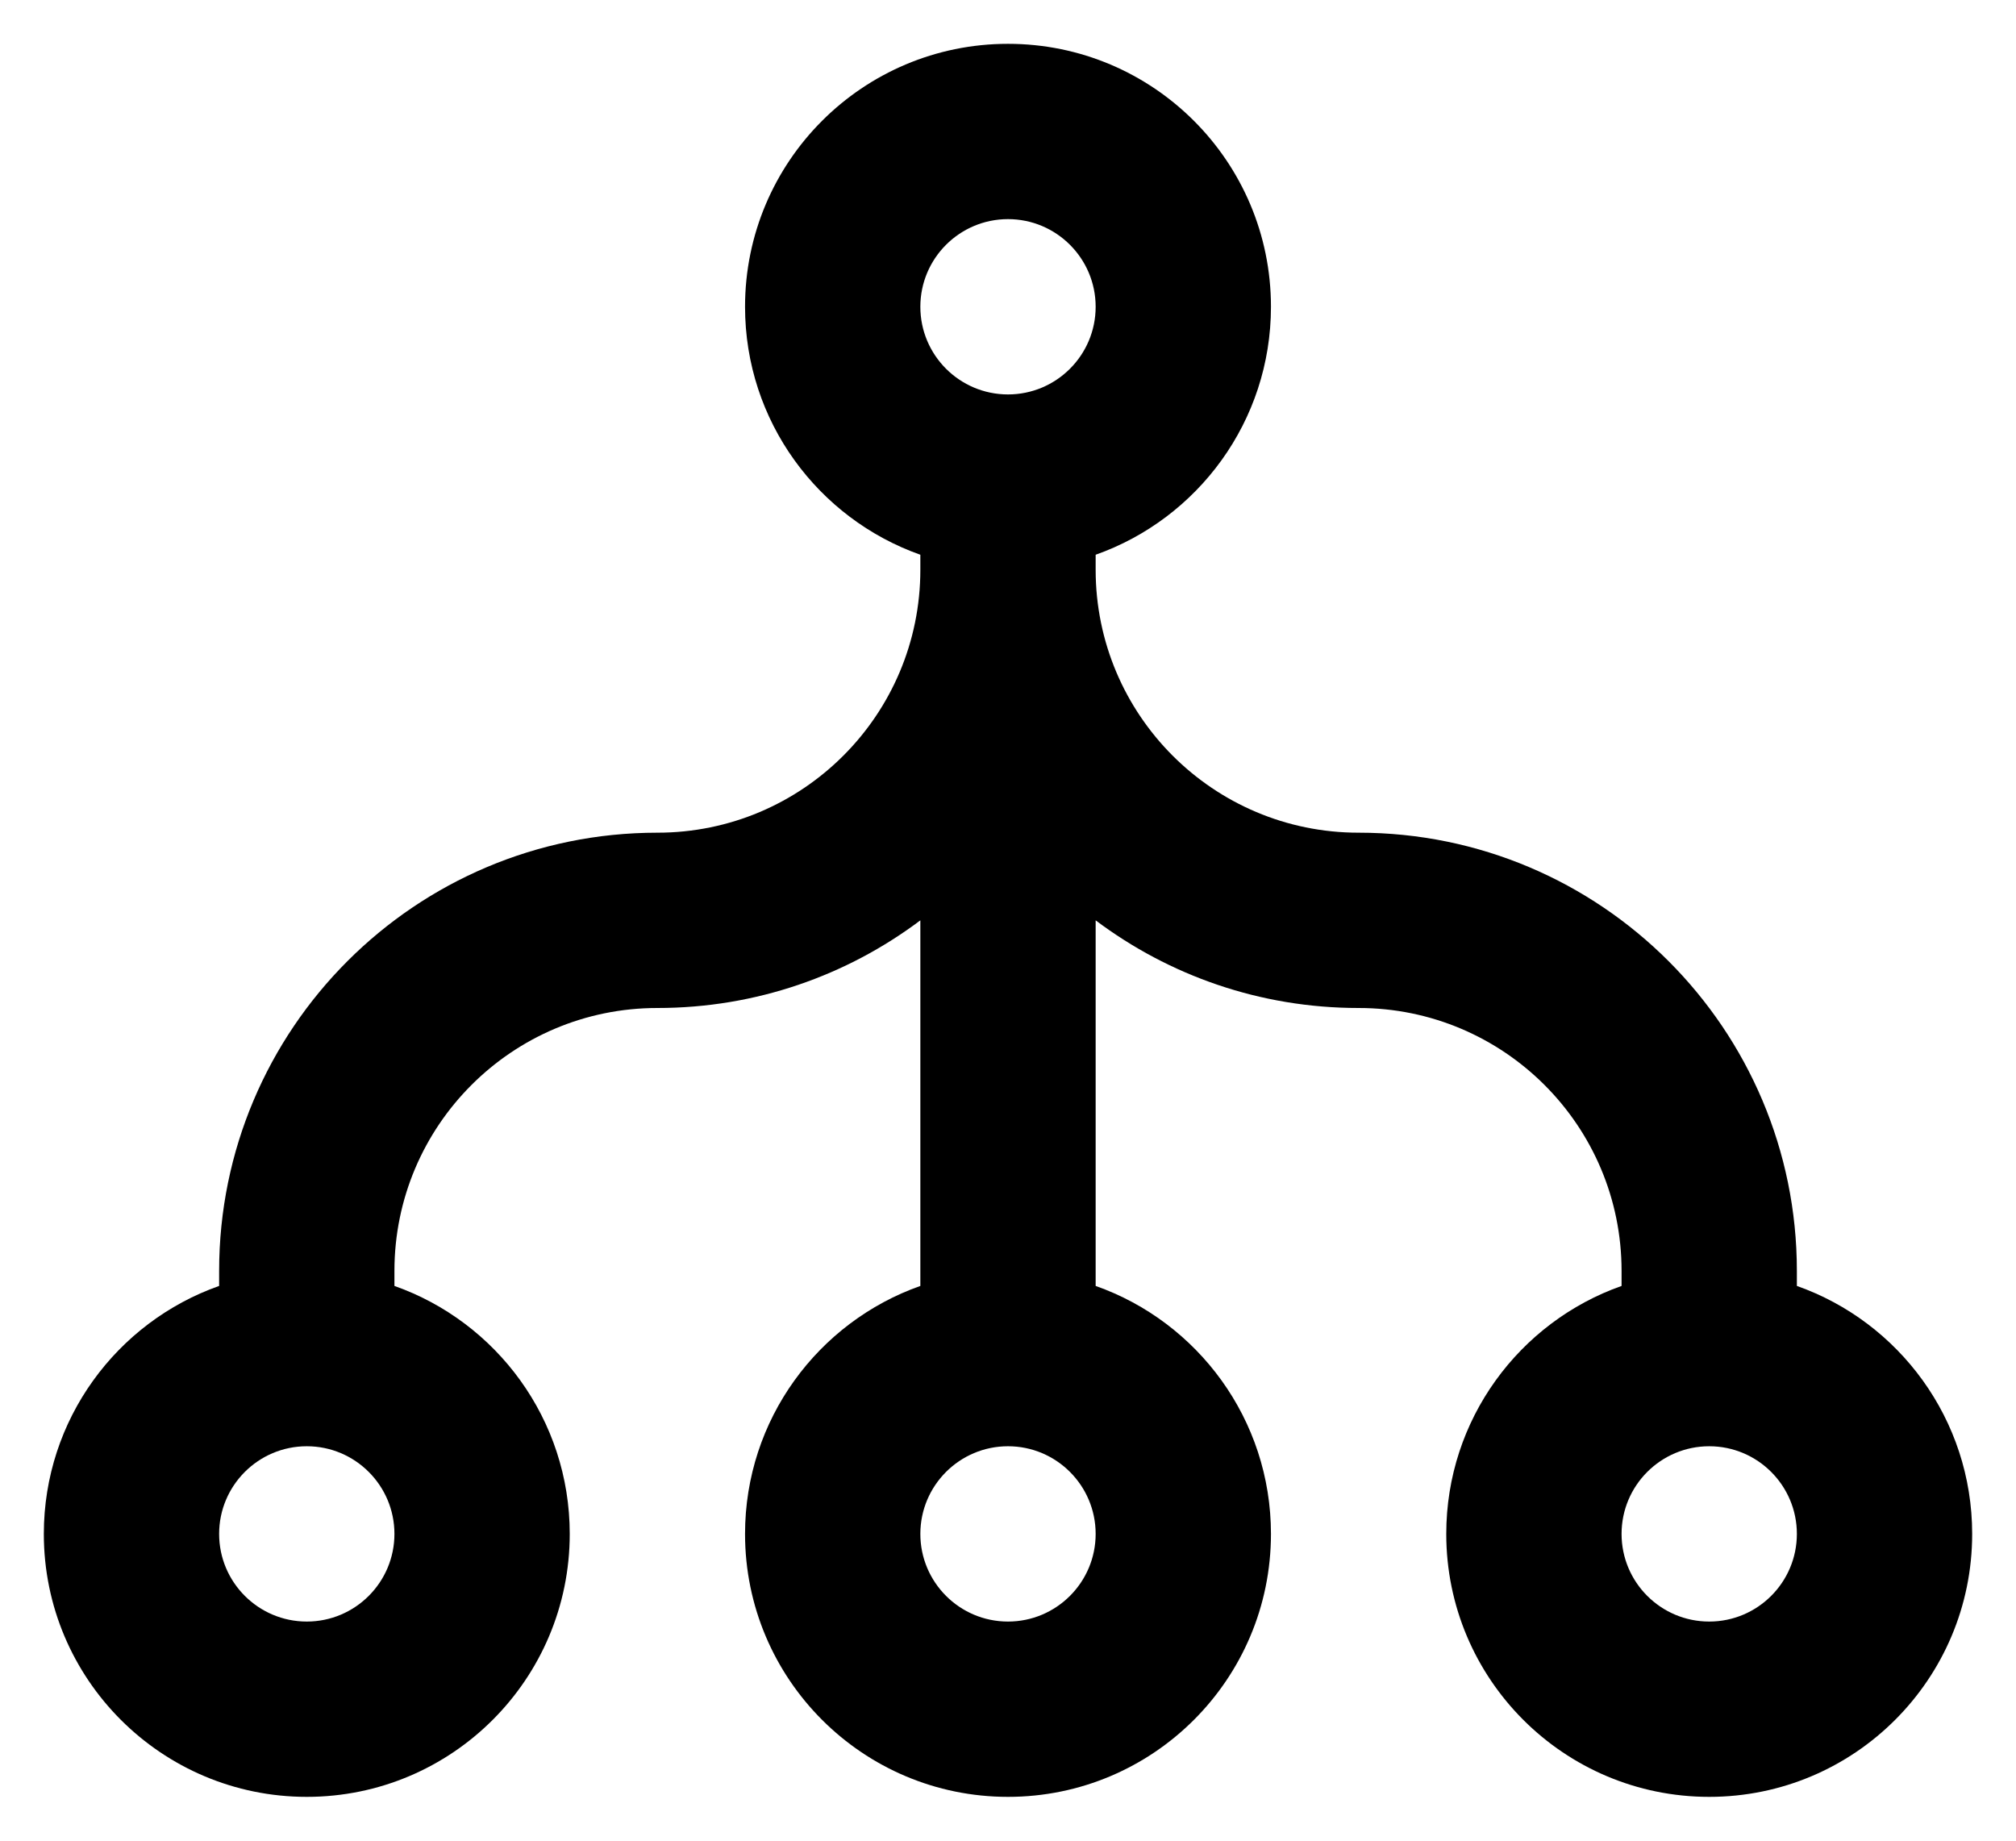 <svg xmlns="http://www.w3.org/2000/svg" viewBox="0.5 1.5 23 21" fill="none">
    <path fill-rule="evenodd" clip-rule="evenodd"
          d="M20 20C20.552 20 21 19.552 21 19C21 18.448 20.552 18 20 18C19.448 18 19 18.448 19 19C19 19.552 19.448 20 20 20ZM17 19C17 17.694 17.835 16.582 19 16.171V16C19 14.343 17.657 13 16 13C14.874 13 13.836 12.628 13 12L13 16.171C14.165 16.582 15 17.694 15 19C15 20.657 13.657 22 12 22C10.343 22 9 20.657 9 19C9 17.694 9.835 16.582 11 16.171L11 12C10.164 12.628 9.126 13 8 13C6.343 13 5 14.343 5 16V16.171C6.165 16.582 7 17.694 7 19C7 20.657 5.657 22 4 22C2.343 22 1 20.657 1 19C1 17.694 1.835 16.582 3 16.171V16C3 13.239 5.239 11 8 11C9.657 11 11 9.657 11 8V7.829C9.835 7.417 9 6.306 9 5C9 3.343 10.343 2 12 2C13.657 2 15 3.343 15 5C15 6.306 14.165 7.417 13 7.829V8C13 9.657 14.343 11 16 11C18.761 11 21 13.239 21 16V16.171C22.165 16.582 23 17.694 23 19C23 20.657 21.657 22 20 22C18.343 22 17 20.657 17 19ZM12 6C12.552 6 13 5.552 13 5C13 4.448 12.552 4 12 4C11.448 4 11 4.448 11 5C11 5.552 11.448 6 12 6ZM4 18C3.448 18 3 18.448 3 19C3 19.552 3.448 20 4 20C4.552 20 5 19.552 5 19C5 18.448 4.552 18 4 18ZM13 19C13 19.552 12.552 20 12 20C11.448 20 11 19.552 11 19C11 18.448 11.448 18 12 18C12.552 18 13 18.448 13 19Z"
          fill="#000000"/>
</svg>